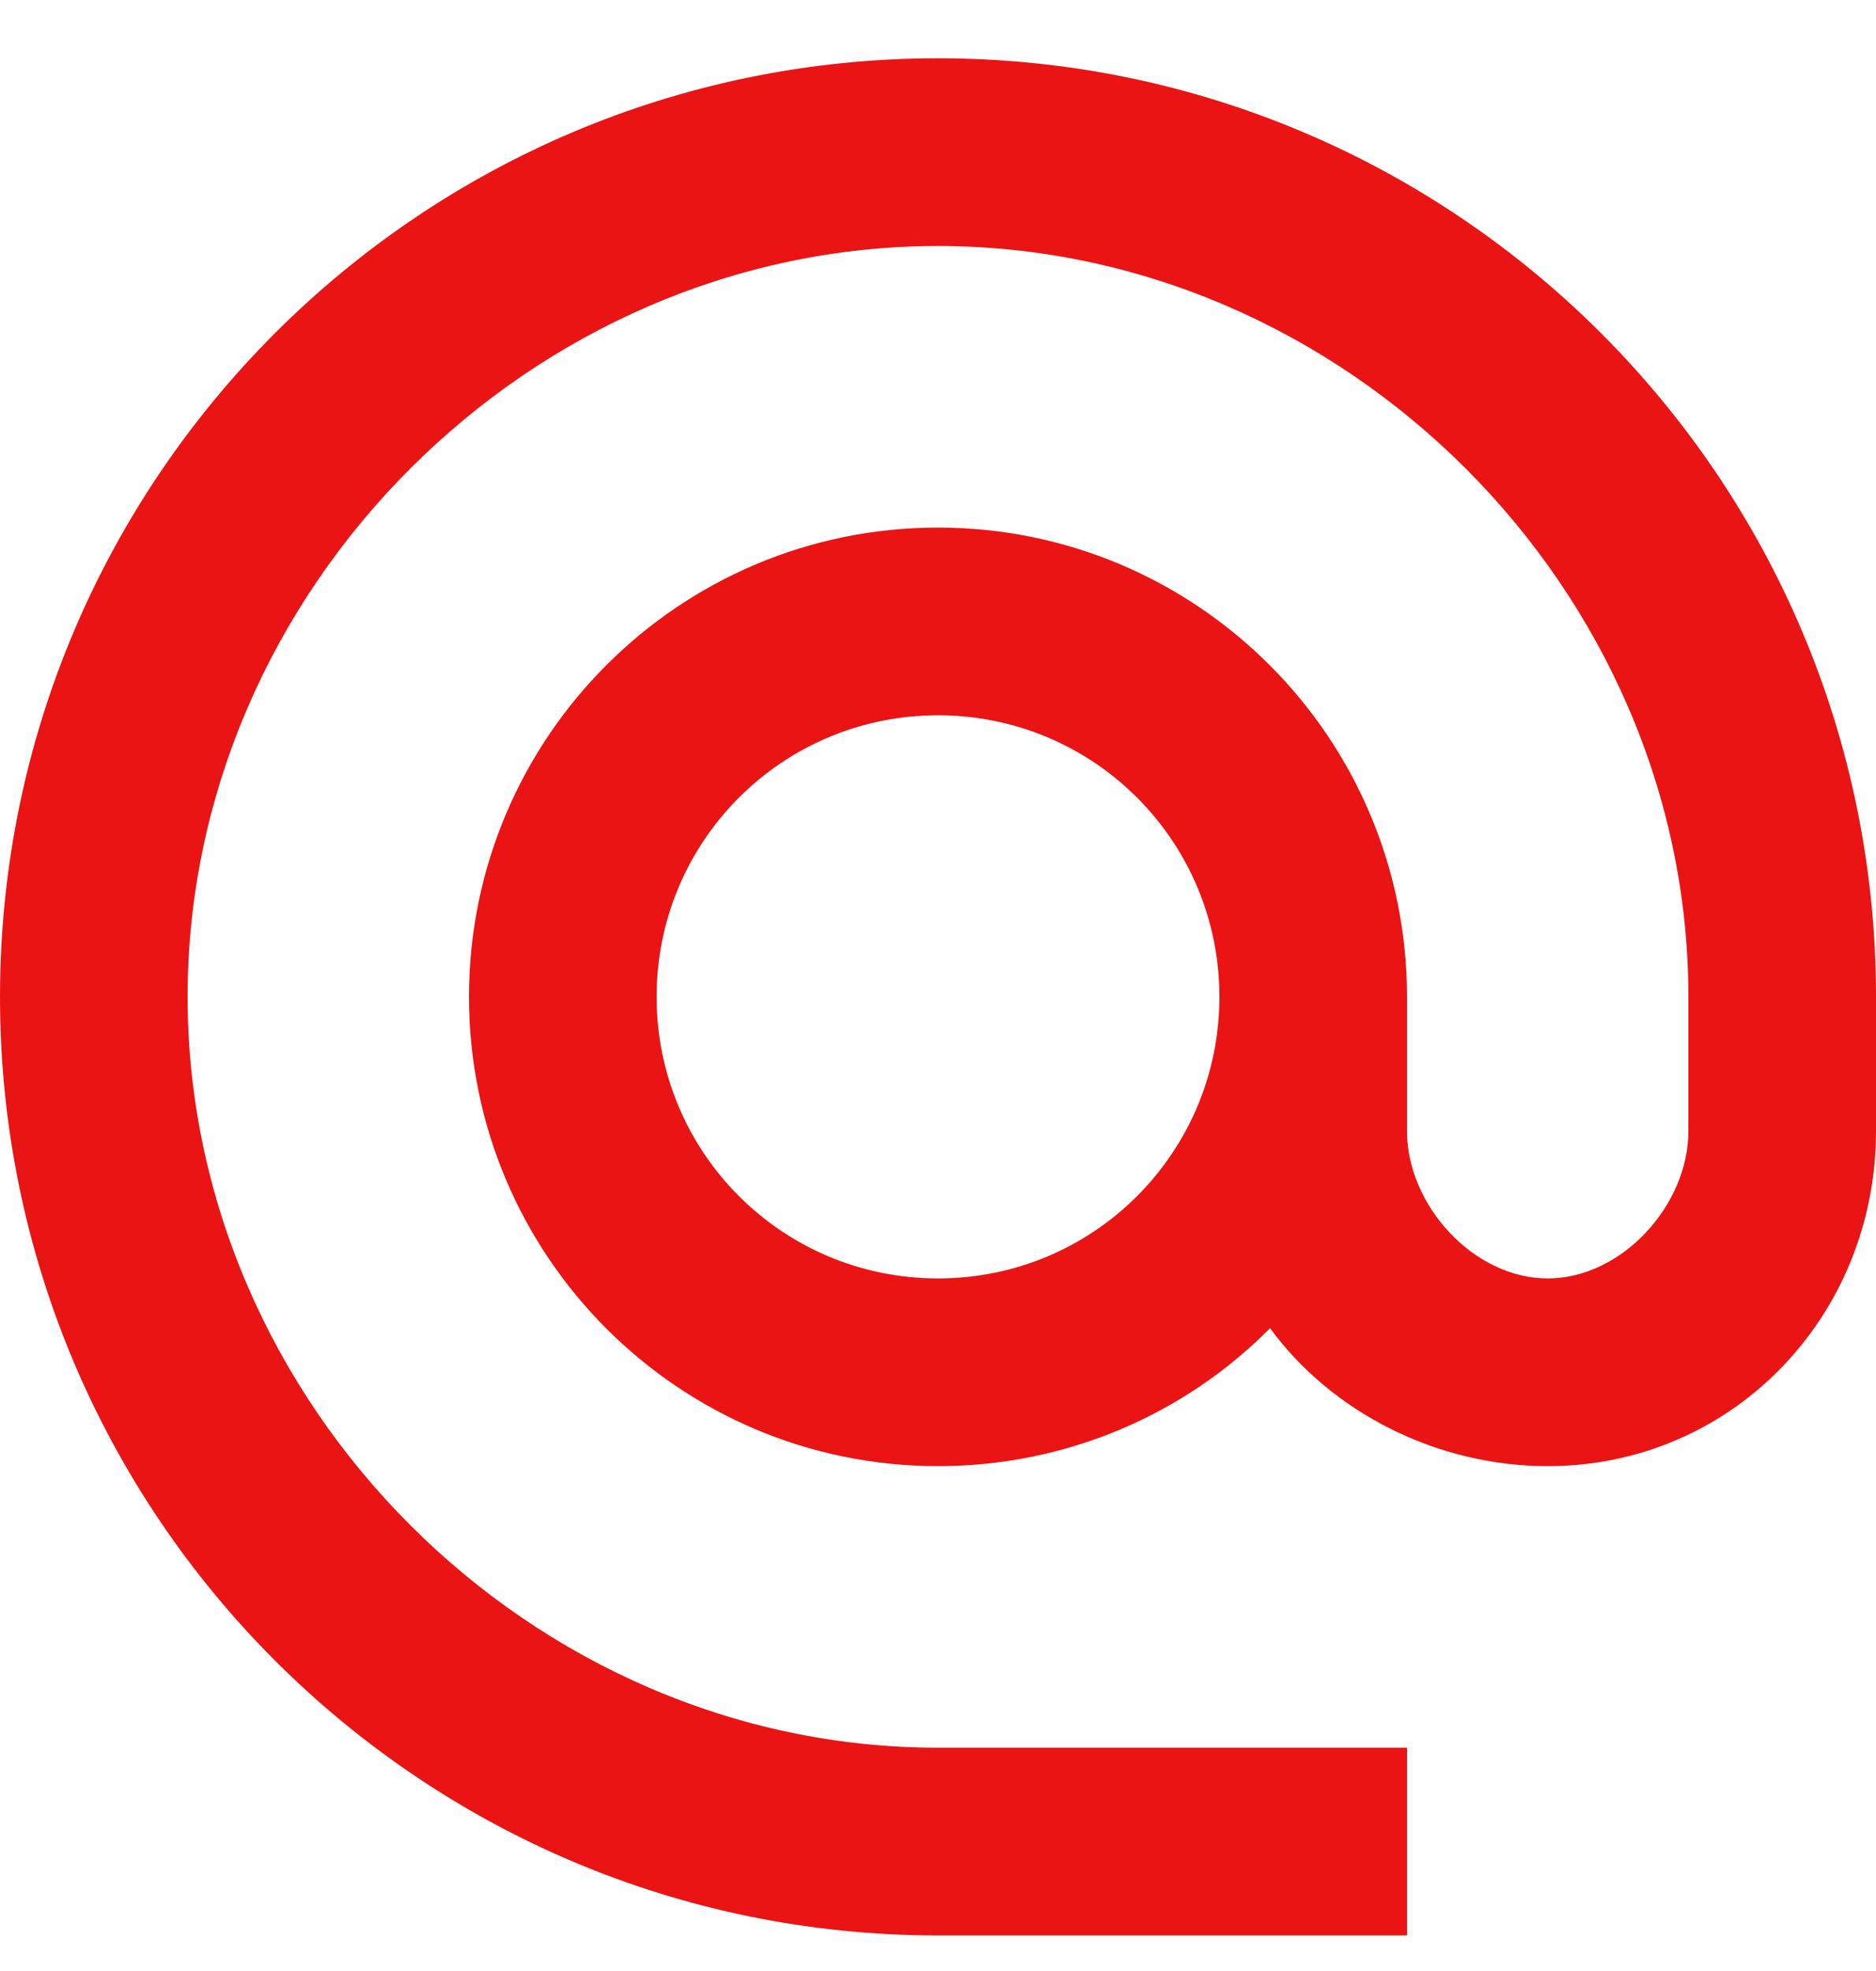 <svg width="20" height="21" viewBox="0 0 20 21" fill="none" xmlns="http://www.w3.org/2000/svg">
<path d="M10 0.621C4.48 0.621 0 5.101 0 10.621C0 16.141 4.48 20.621 10 20.621H15V18.621H10C5.66 18.621 2 14.961 2 10.621C2 6.281 5.66 2.621 10 2.621C14.34 2.621 18 6.281 18 10.621V12.051C18 12.841 17.29 13.621 16.5 13.621C15.71 13.621 15 12.841 15 12.051V10.621C15 7.861 12.76 5.621 10 5.621C7.24 5.621 5 7.861 5 10.621C5 13.381 7.24 15.621 10 15.621C11.38 15.621 12.64 15.061 13.54 14.151C14.19 15.041 15.31 15.621 16.5 15.621C18.47 15.621 20 14.021 20 12.051V10.621C20 5.101 15.52 0.621 10 0.621ZM10 13.621C8.34 13.621 7 12.281 7 10.621C7 8.961 8.34 7.621 10 7.621C11.66 7.621 13 8.961 13 10.621C13 12.281 11.66 13.621 10 13.621Z" fill="#ea1414"/>
</svg>
